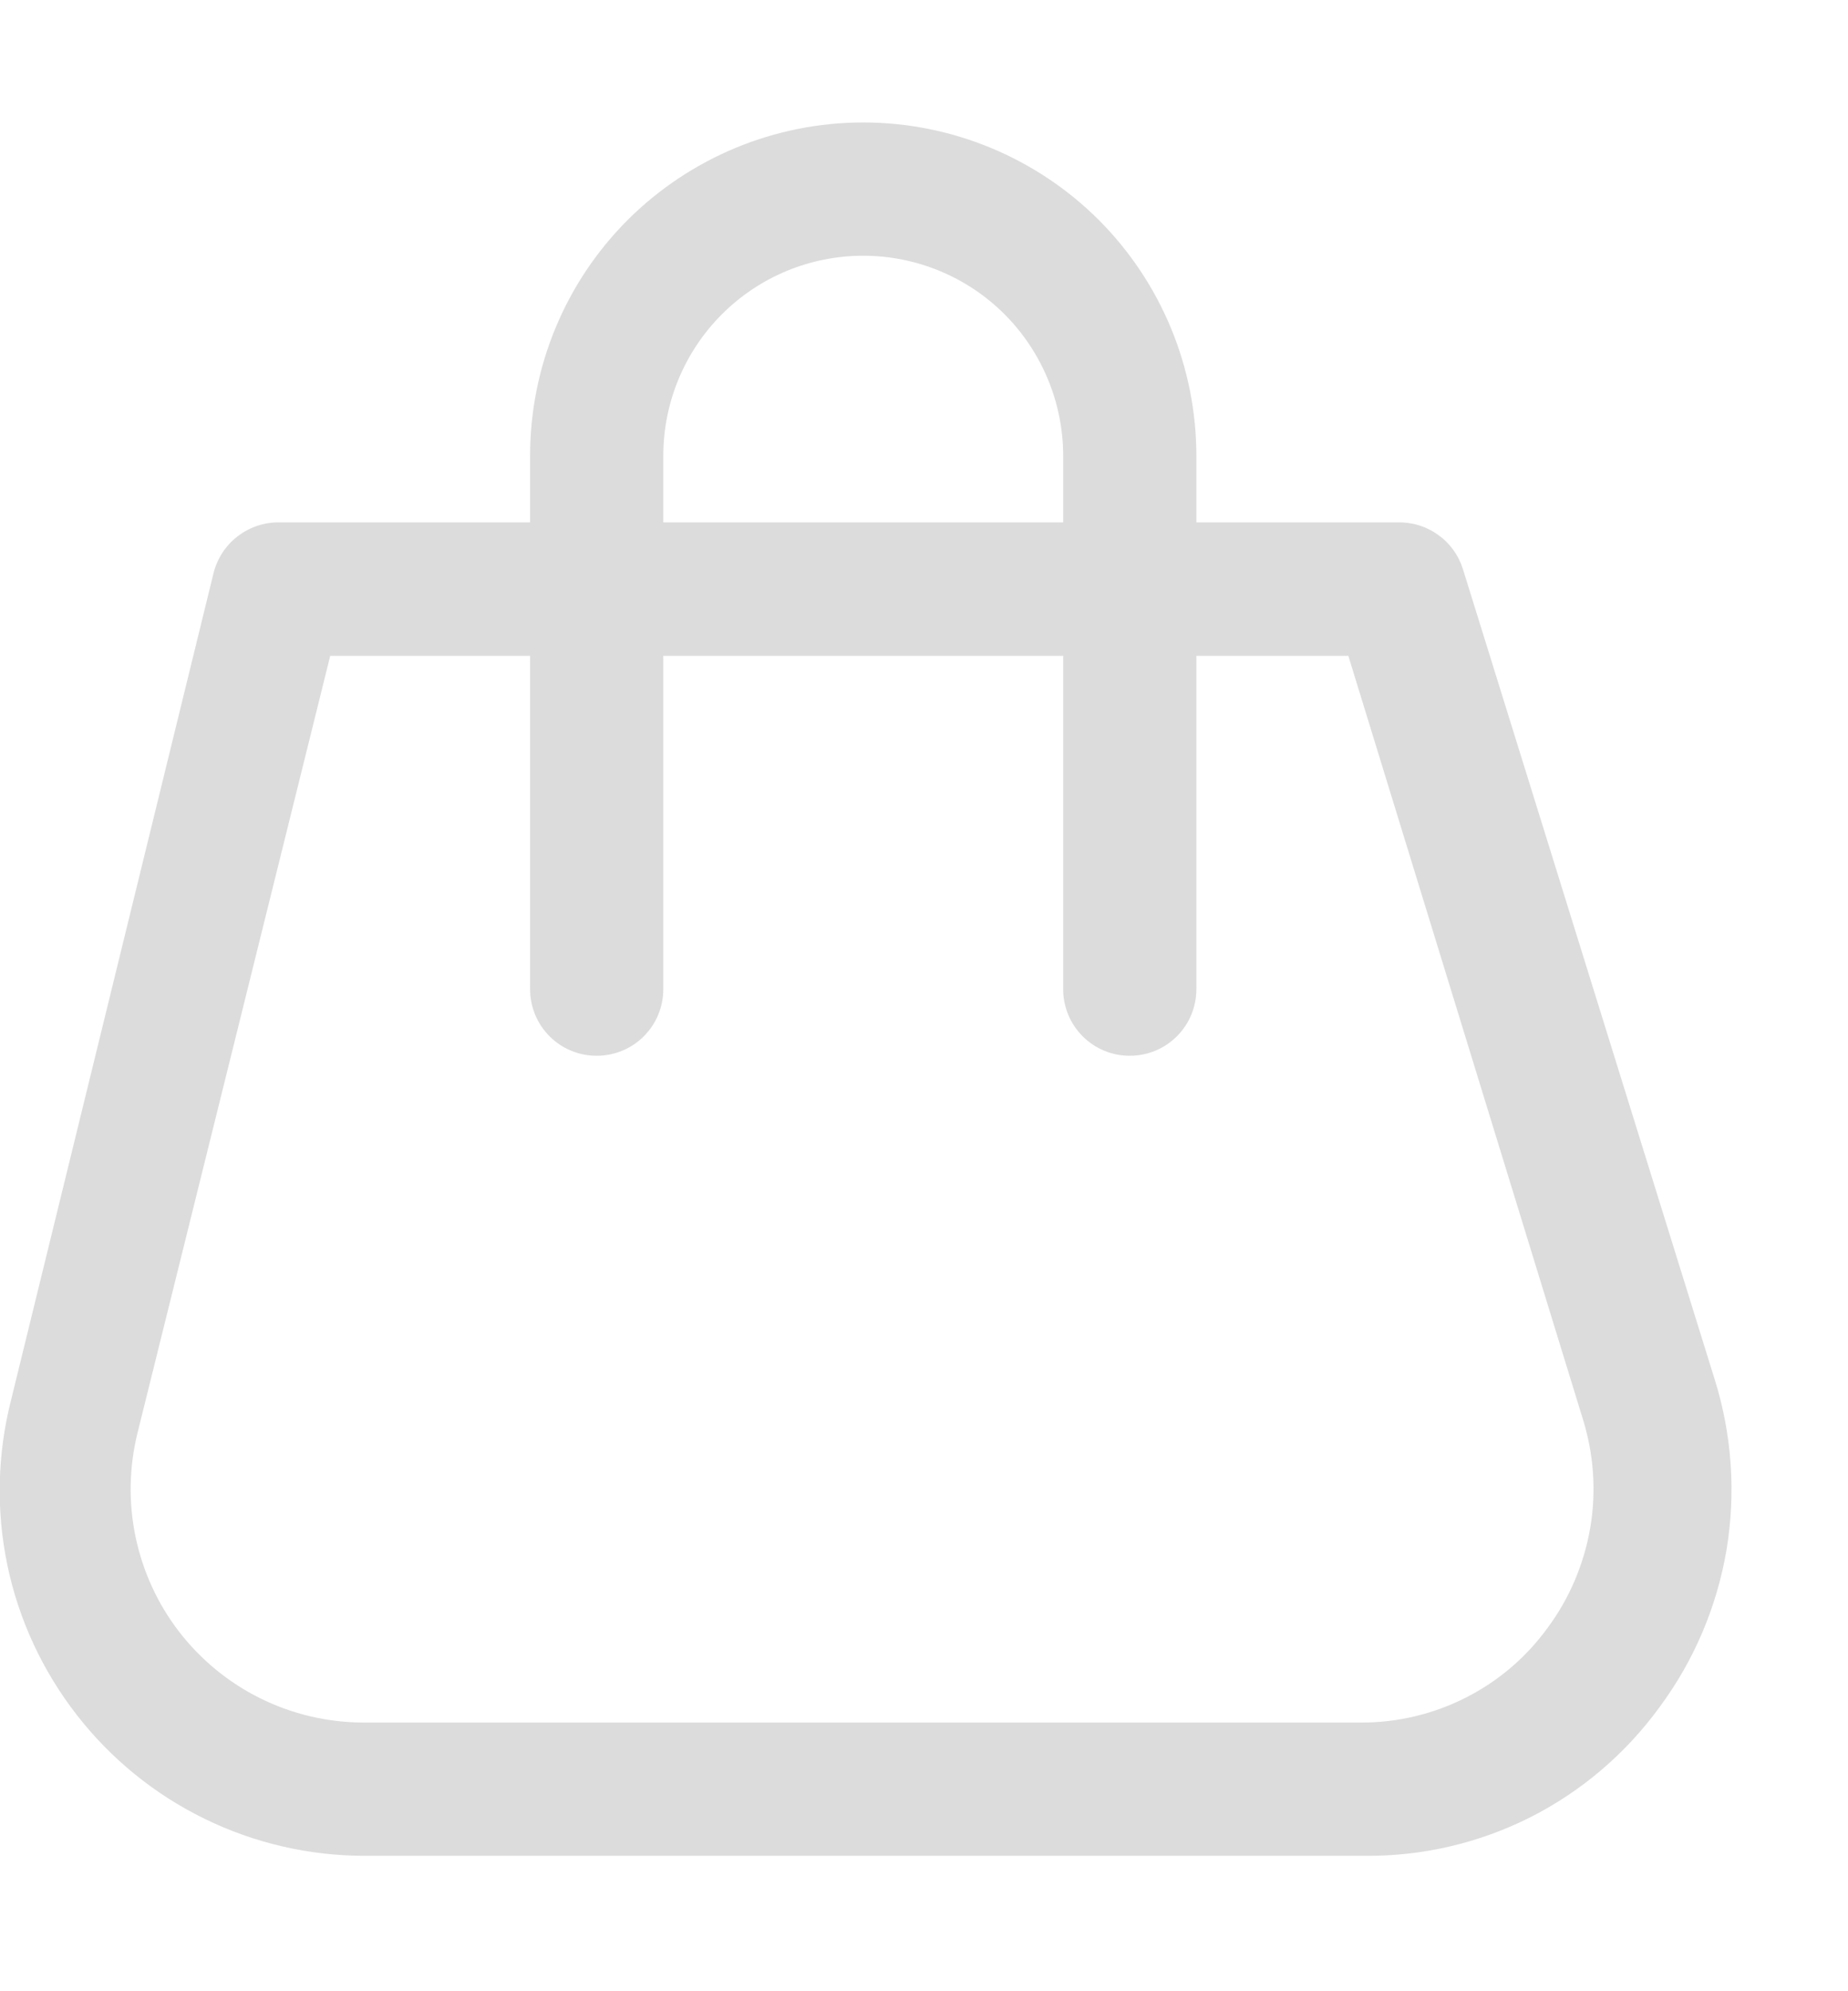 <svg width="13" height="14" viewBox="0 0 13 14" fill="none" xmlns="http://www.w3.org/2000/svg">
<path d="M9.598 13.048H2.566C2.175 13.048 1.789 12.959 1.438 12.787C1.086 12.615 0.779 12.365 0.539 12.056C0.299 11.747 0.132 11.388 0.052 11.005C-0.028 10.622 -0.019 10.226 0.077 9.847L1.502 4.03C1.528 3.926 1.588 3.834 1.674 3.769C1.759 3.704 1.864 3.67 1.971 3.673H9.823C9.926 3.669 10.028 3.698 10.113 3.758C10.198 3.817 10.26 3.903 10.291 4.001L12.063 9.701C12.184 10.089 12.212 10.499 12.145 10.899C12.077 11.299 11.916 11.677 11.674 12.003C11.436 12.33 11.124 12.596 10.763 12.778C10.401 12.96 10.002 13.052 9.598 13.048ZM2.323 4.611L0.968 10.072C0.908 10.313 0.903 10.564 0.954 10.807C1.005 11.05 1.11 11.279 1.262 11.475C1.414 11.671 1.609 11.831 1.832 11.941C2.054 12.051 2.299 12.109 2.548 12.111H9.579C9.834 12.111 10.085 12.051 10.313 11.935C10.54 11.82 10.737 11.652 10.887 11.445C11.041 11.238 11.143 10.996 11.187 10.741C11.23 10.486 11.212 10.225 11.135 9.978L9.485 4.611H2.323Z" fill="#DCDCDC"/>
<path d="M7.947 7.423C7.823 7.423 7.704 7.374 7.616 7.286C7.528 7.198 7.479 7.079 7.479 6.955V3.205C7.479 2.832 7.33 2.474 7.067 2.21C6.803 1.946 6.445 1.798 6.072 1.798C5.699 1.798 5.342 1.946 5.078 2.21C4.814 2.474 4.666 2.832 4.666 3.205V6.955C4.666 7.079 4.617 7.198 4.529 7.286C4.441 7.374 4.322 7.423 4.197 7.423C4.073 7.423 3.954 7.374 3.866 7.286C3.778 7.198 3.729 7.079 3.729 6.955V3.205C3.729 2.583 3.975 1.987 4.415 1.547C4.855 1.108 5.451 0.861 6.072 0.861C6.694 0.861 7.29 1.108 7.73 1.547C8.169 1.987 8.416 2.583 8.416 3.205V6.955C8.416 7.079 8.367 7.198 8.279 7.286C8.191 7.374 8.072 7.423 7.947 7.423Z" fill="#DCDCDC"/>
</svg>
